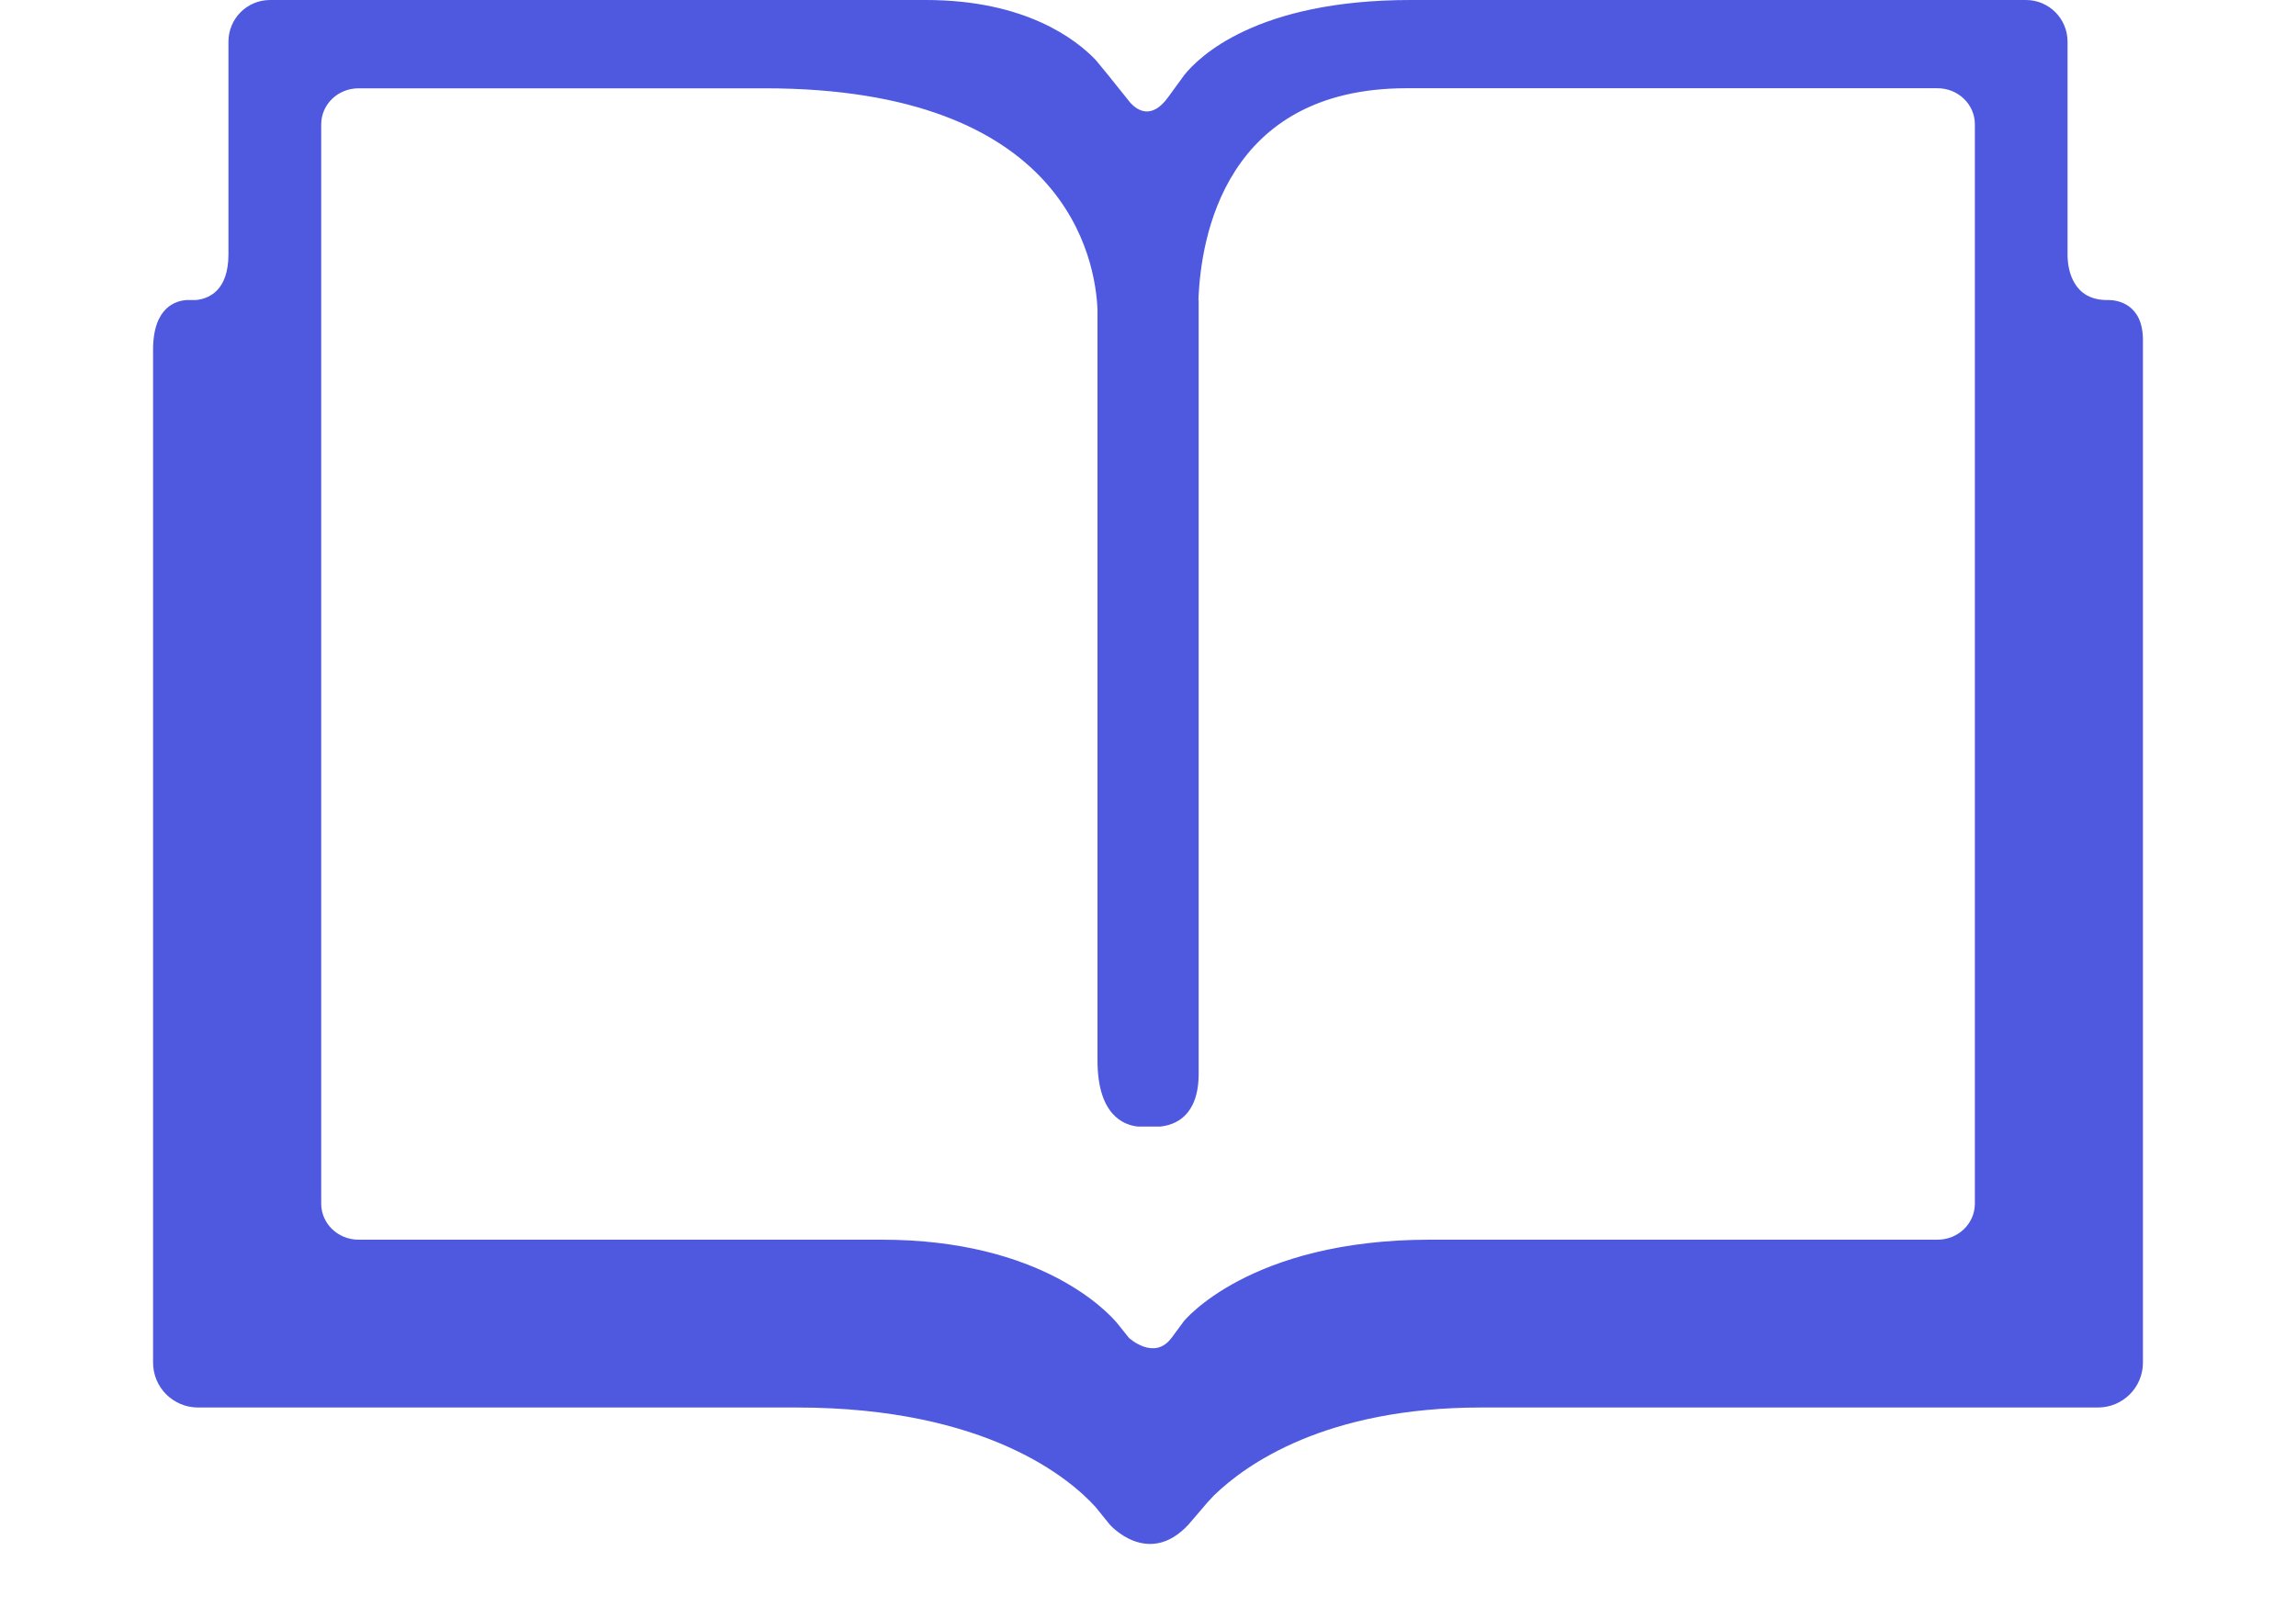<svg width="30" height="21" viewBox="0 0 30 21" fill="none" xmlns="http://www.w3.org/2000/svg">
<g clip-path="url(#clip0_157_70)">
<path d="M27.561 3.921H27.537C27.091 3.924 27.022 3.536 27.015 3.357V0.544C27.015 0.243 26.771 0 26.472 0H18.429C16.412 0 15.659 0.748 15.472 0.983L15.421 1.054L15.42 1.055L15.261 1.273C15.261 1.273 15.261 1.273 15.261 1.273C15.047 1.567 14.861 1.442 14.772 1.346L14.467 0.966L14.317 0.784C14.064 0.519 13.404 0 12.097 0H3.529C3.228 0 2.985 0.243 2.985 0.544V3.321C2.985 3.807 2.721 3.905 2.559 3.921H2.439C2.307 3.929 2 4.006 2 4.57V17.806C2 18.131 2.263 18.393 2.588 18.393H10.408C12.902 18.393 13.99 19.334 14.316 19.695L14.502 19.925H14.502C14.502 19.925 15.001 20.49 15.527 19.925L15.636 19.798V19.798L15.637 19.797L15.776 19.634C15.78 19.629 15.814 19.592 15.862 19.542C16.279 19.137 17.319 18.393 19.353 18.393H27.412C27.737 18.393 28 18.131 28 17.806V4.442C28 3.963 27.654 3.923 27.561 3.921ZM25.804 15.729C25.804 15.99 25.586 16.2 25.315 16.2H18.684C16.325 16.2 15.468 17.266 15.468 17.266L15.36 17.412L15.309 17.482C15.308 17.482 15.308 17.482 15.308 17.482C15.083 17.788 14.753 17.485 14.751 17.483L14.598 17.292C14.485 17.157 13.619 16.2 11.521 16.2H4.685C4.415 16.2 4.197 15.989 4.197 15.729V1.625C4.197 1.364 4.415 1.154 4.685 1.154H9.992C13.94 1.154 14.314 3.396 14.34 4.047V13.856C14.34 14.569 14.679 14.703 14.871 14.722H15.156C15.352 14.703 15.662 14.587 15.662 14.031V3.921H15.659C15.688 3.105 16.006 1.153 18.381 1.153H25.315C25.586 1.153 25.804 1.364 25.804 1.624V15.729Z" fill="#4E59E0"/>
</g>
<defs>
<clipPath id="clip0_157_70">
<rect width="30" height="20.176" fill="white"/>
</clipPath>
</defs>
</svg>
